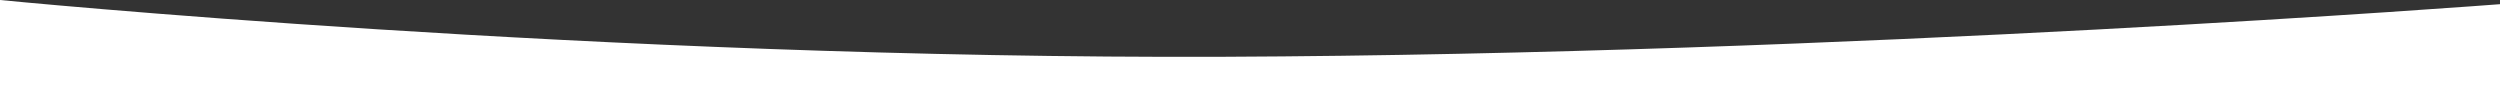 <svg xmlns="http://www.w3.org/2000/svg" width="1920" height="70.154" viewBox="0 0 1920 70.154">
  <rect x="0" y="0" width="1920" height="70.154" fill="#333333" stroke="none"/>
  <path id="Path_2" data-name="Path 2" d="M195.54,431.369v70.154h1920v-66.94s-499.9,38.464-979.9,40.389S195.54,431.369,195.54,431.369Z" transform="translate(-195.54 -431.369)" fill="#fff"/>
</svg>
